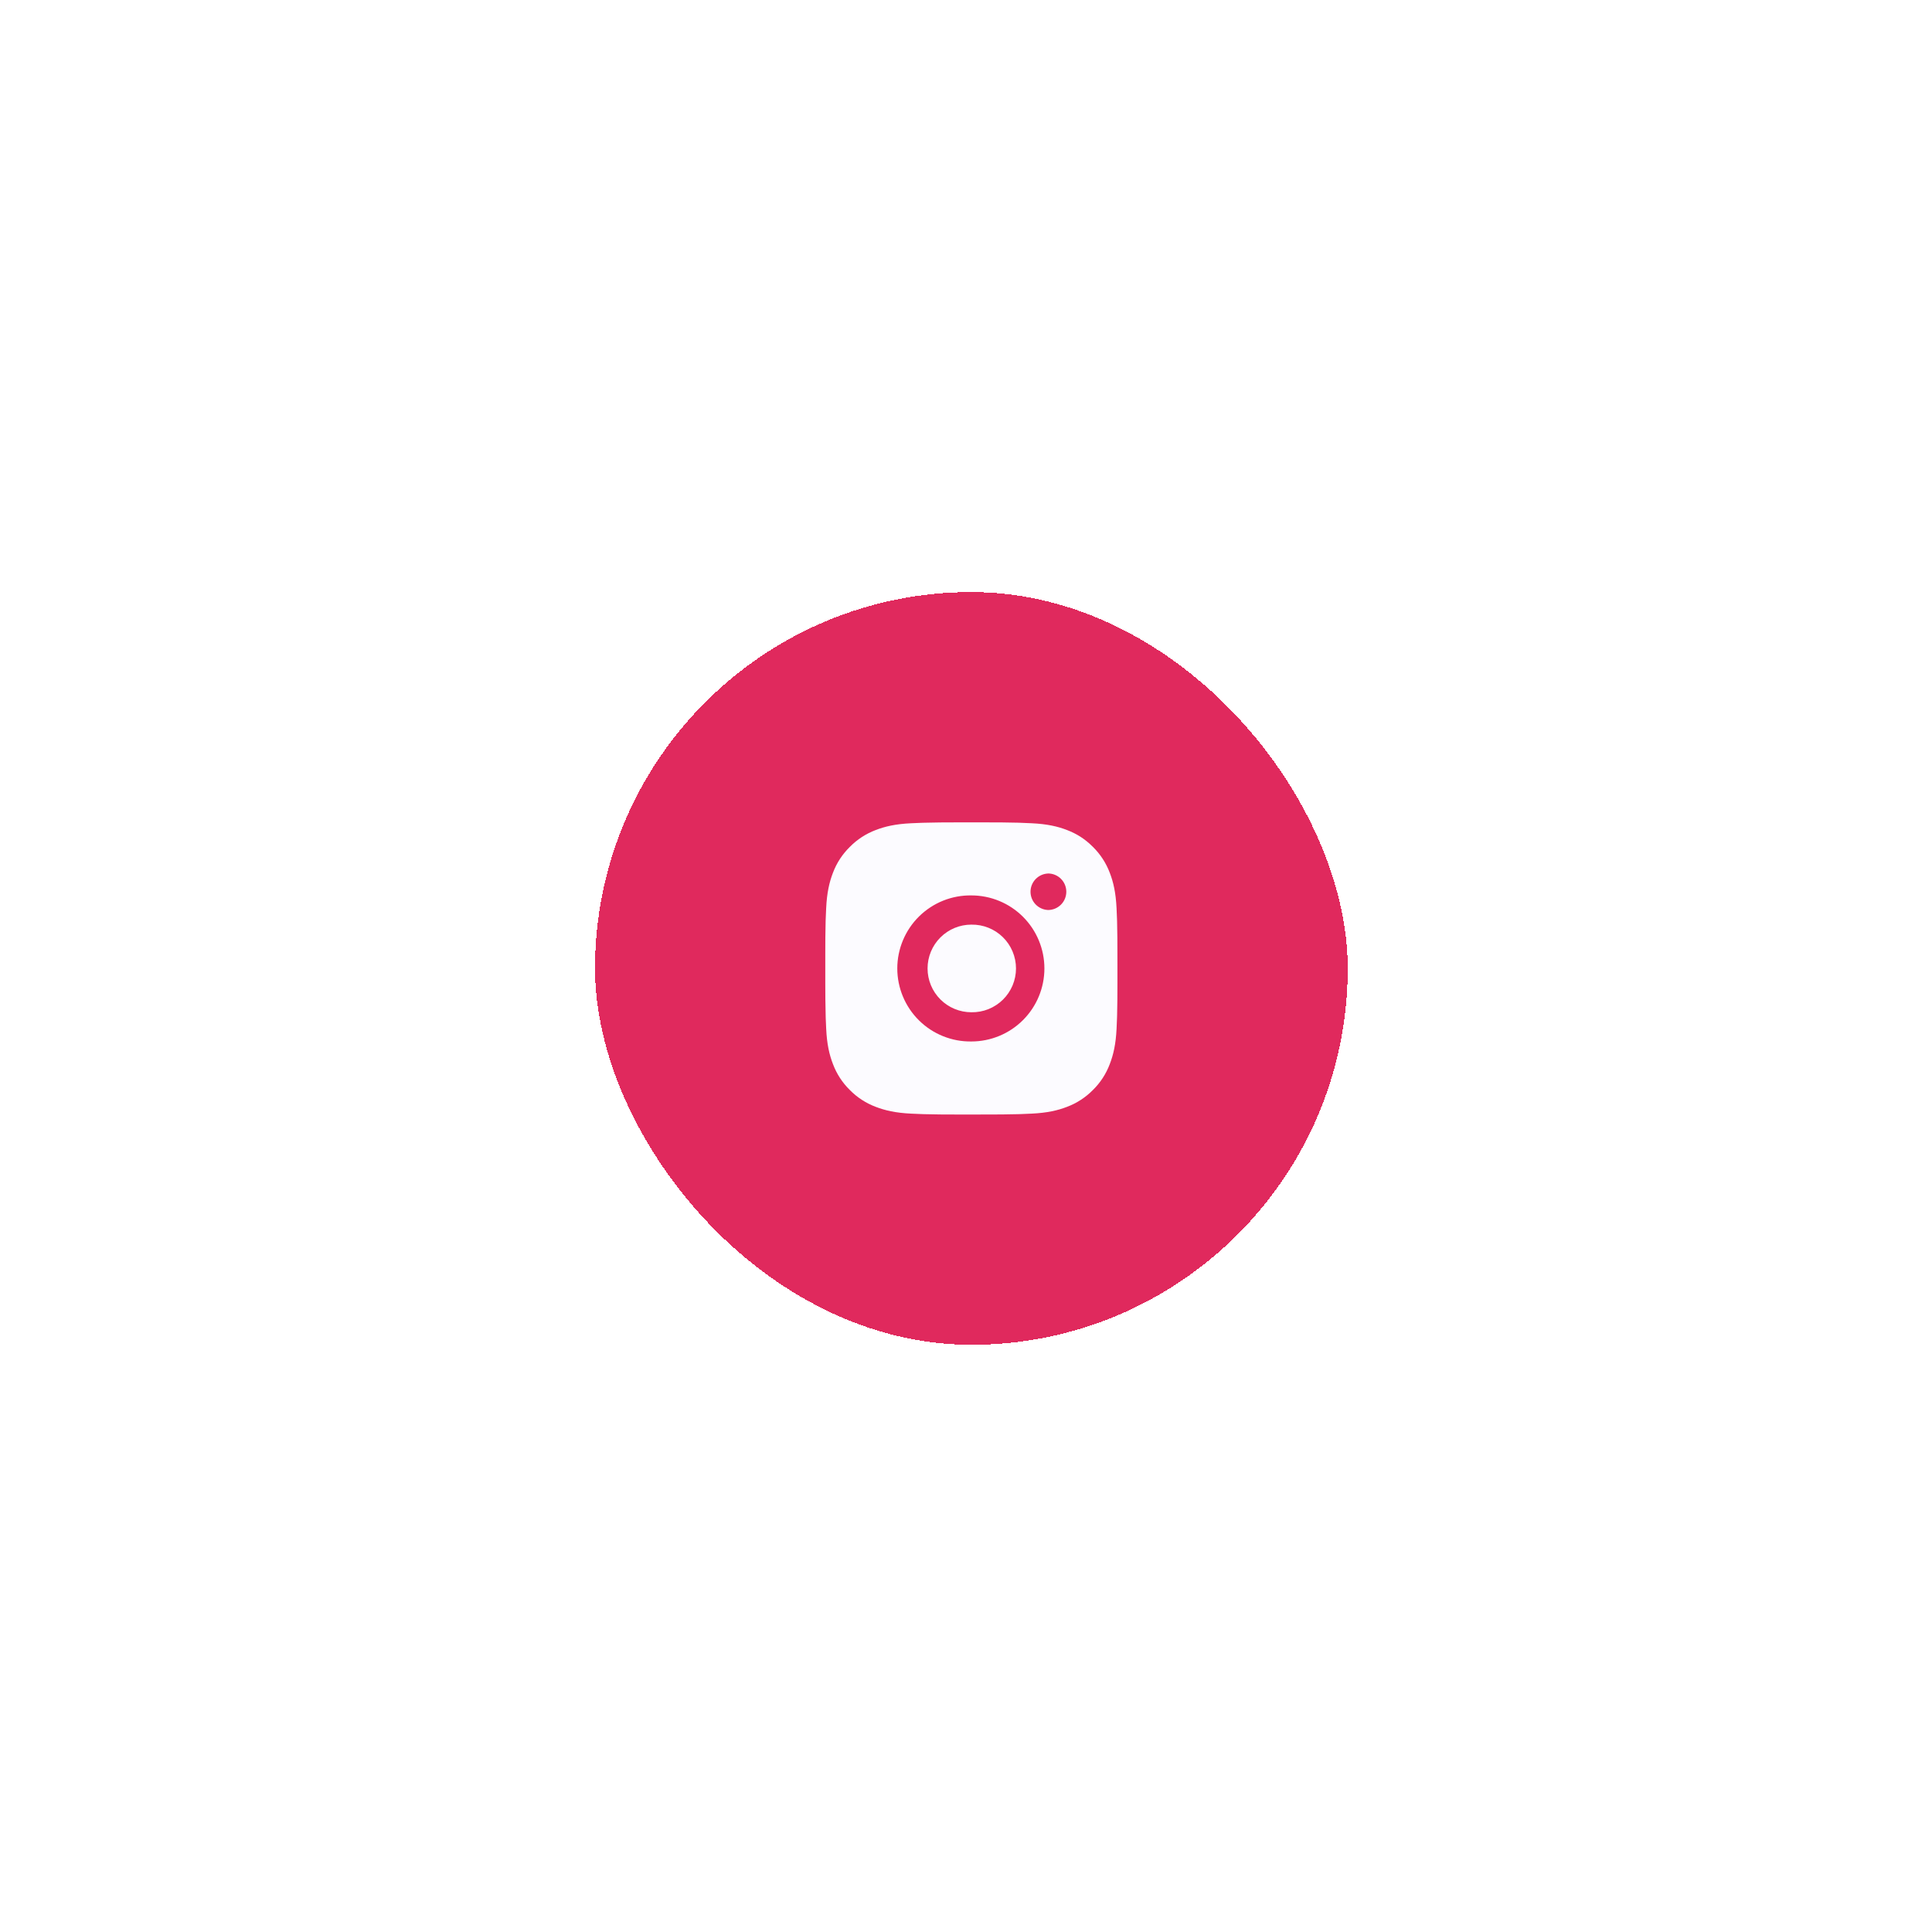 <svg width="124" height="124" viewBox="0 0 124 124" fill="none" xmlns="http://www.w3.org/2000/svg">
<g filter="url(#filter0_d_1116_1735)">
<rect x="38.19" y="26" width="48.311" height="48.311" rx="24.155" fill="#E0295D" shape-rendering="crispEdges"/>
<path d="M63.308 40.782C63.992 40.78 64.676 40.787 65.36 40.803L65.542 40.81C65.752 40.817 65.959 40.827 66.21 40.838C67.207 40.885 67.888 41.042 68.485 41.274C69.104 41.512 69.625 41.834 70.146 42.355C70.623 42.824 70.992 43.391 71.227 44.016C71.459 44.613 71.616 45.295 71.663 46.292C71.674 46.541 71.684 46.75 71.691 46.96L71.697 47.142C71.713 47.825 71.721 48.509 71.718 49.193L71.719 49.892V51.12C71.722 51.804 71.714 52.489 71.698 53.172L71.692 53.354C71.685 53.564 71.675 53.772 71.664 54.022C71.617 55.019 71.458 55.7 71.227 56.297C70.992 56.923 70.623 57.49 70.146 57.958C69.677 58.435 69.111 58.804 68.485 59.039C67.888 59.271 67.207 59.428 66.21 59.475C65.959 59.486 65.752 59.496 65.542 59.503L65.36 59.509C64.676 59.526 63.992 59.533 63.308 59.531L62.609 59.532H61.382C60.697 59.534 60.013 59.527 59.329 59.51L59.147 59.504C58.925 59.496 58.702 59.487 58.48 59.476C57.482 59.429 56.802 59.27 56.204 59.039C55.578 58.804 55.011 58.435 54.543 57.958C54.066 57.49 53.697 56.923 53.462 56.297C53.23 55.7 53.072 55.019 53.026 54.022C53.015 53.799 53.006 53.577 52.997 53.354L52.993 53.172C52.975 52.489 52.968 51.804 52.969 51.12V49.193C52.967 48.509 52.974 47.825 52.99 47.142L52.996 46.96C53.004 46.75 53.013 46.541 53.025 46.292C53.072 45.294 53.229 44.614 53.461 44.016C53.696 43.39 54.066 42.824 54.544 42.356C55.012 41.879 55.578 41.51 56.204 41.274C56.802 41.042 57.481 40.885 58.48 40.838L59.147 40.81L59.329 40.805C60.013 40.788 60.697 40.78 61.38 40.782L63.308 40.782ZM62.344 45.47C61.723 45.461 61.107 45.576 60.53 45.807C59.954 46.039 59.429 46.383 58.987 46.819C58.545 47.255 58.193 47.775 57.954 48.348C57.714 48.921 57.59 49.536 57.59 50.157C57.59 50.778 57.714 51.393 57.954 51.966C58.193 52.539 58.545 53.059 58.987 53.495C59.429 53.931 59.954 54.275 60.53 54.506C61.107 54.738 61.723 54.853 62.344 54.844C63.587 54.844 64.78 54.35 65.659 53.471C66.538 52.592 67.032 51.4 67.032 50.157C67.032 48.913 66.538 47.721 65.659 46.842C64.78 45.963 63.587 45.47 62.344 45.47ZM62.344 47.345C62.718 47.338 63.089 47.406 63.436 47.544C63.783 47.682 64.1 47.888 64.366 48.15C64.633 48.411 64.845 48.724 64.989 49.068C65.134 49.413 65.209 49.783 65.209 50.157C65.209 50.53 65.134 50.9 64.99 51.245C64.845 51.589 64.633 51.902 64.367 52.163C64.1 52.425 63.784 52.631 63.437 52.77C63.09 52.908 62.719 52.976 62.345 52.969C61.599 52.969 60.884 52.673 60.356 52.145C59.829 51.618 59.533 50.902 59.533 50.157C59.533 49.41 59.829 48.695 60.356 48.168C60.884 47.64 61.599 47.344 62.345 47.344L62.344 47.345ZM67.266 44.064C66.964 44.076 66.678 44.204 66.468 44.423C66.258 44.641 66.141 44.932 66.141 45.235C66.141 45.537 66.258 45.828 66.468 46.047C66.678 46.265 66.964 46.393 67.266 46.406C67.577 46.406 67.875 46.282 68.095 46.062C68.315 45.843 68.438 45.544 68.438 45.234C68.438 44.923 68.315 44.625 68.095 44.405C67.875 44.185 67.577 44.062 67.266 44.062V44.064Z" fill="#FCFBFF"/>
</g>
<defs>
<filter id="filter0_d_1116_1735" x="0.689" y="0.5" width="123.311" height="123.311" filterUnits="userSpaceOnUse" color-interpolation-filters="sRGB">
<feFlood flood-opacity="0" result="BackgroundImageFix"/>
<feColorMatrix in="SourceAlpha" type="matrix" values="0 0 0 0 0 0 0 0 0 0 0 0 0 0 0 0 0 0 127 0" result="hardAlpha"/>
<feOffset dy="12"/>
<feGaussianBlur stdDeviation="18.75"/>
<feComposite in2="hardAlpha" operator="out"/>
<feColorMatrix type="matrix" values="0 0 0 0 0.878 0 0 0 0 0.161 0 0 0 0 0.365 0 0 0 0.5 0"/>
<feBlend mode="normal" in2="BackgroundImageFix" result="effect1_dropShadow_1116_1735"/>
<feBlend mode="normal" in="SourceGraphic" in2="effect1_dropShadow_1116_1735" result="shape"/>
</filter>
</defs>
</svg>
